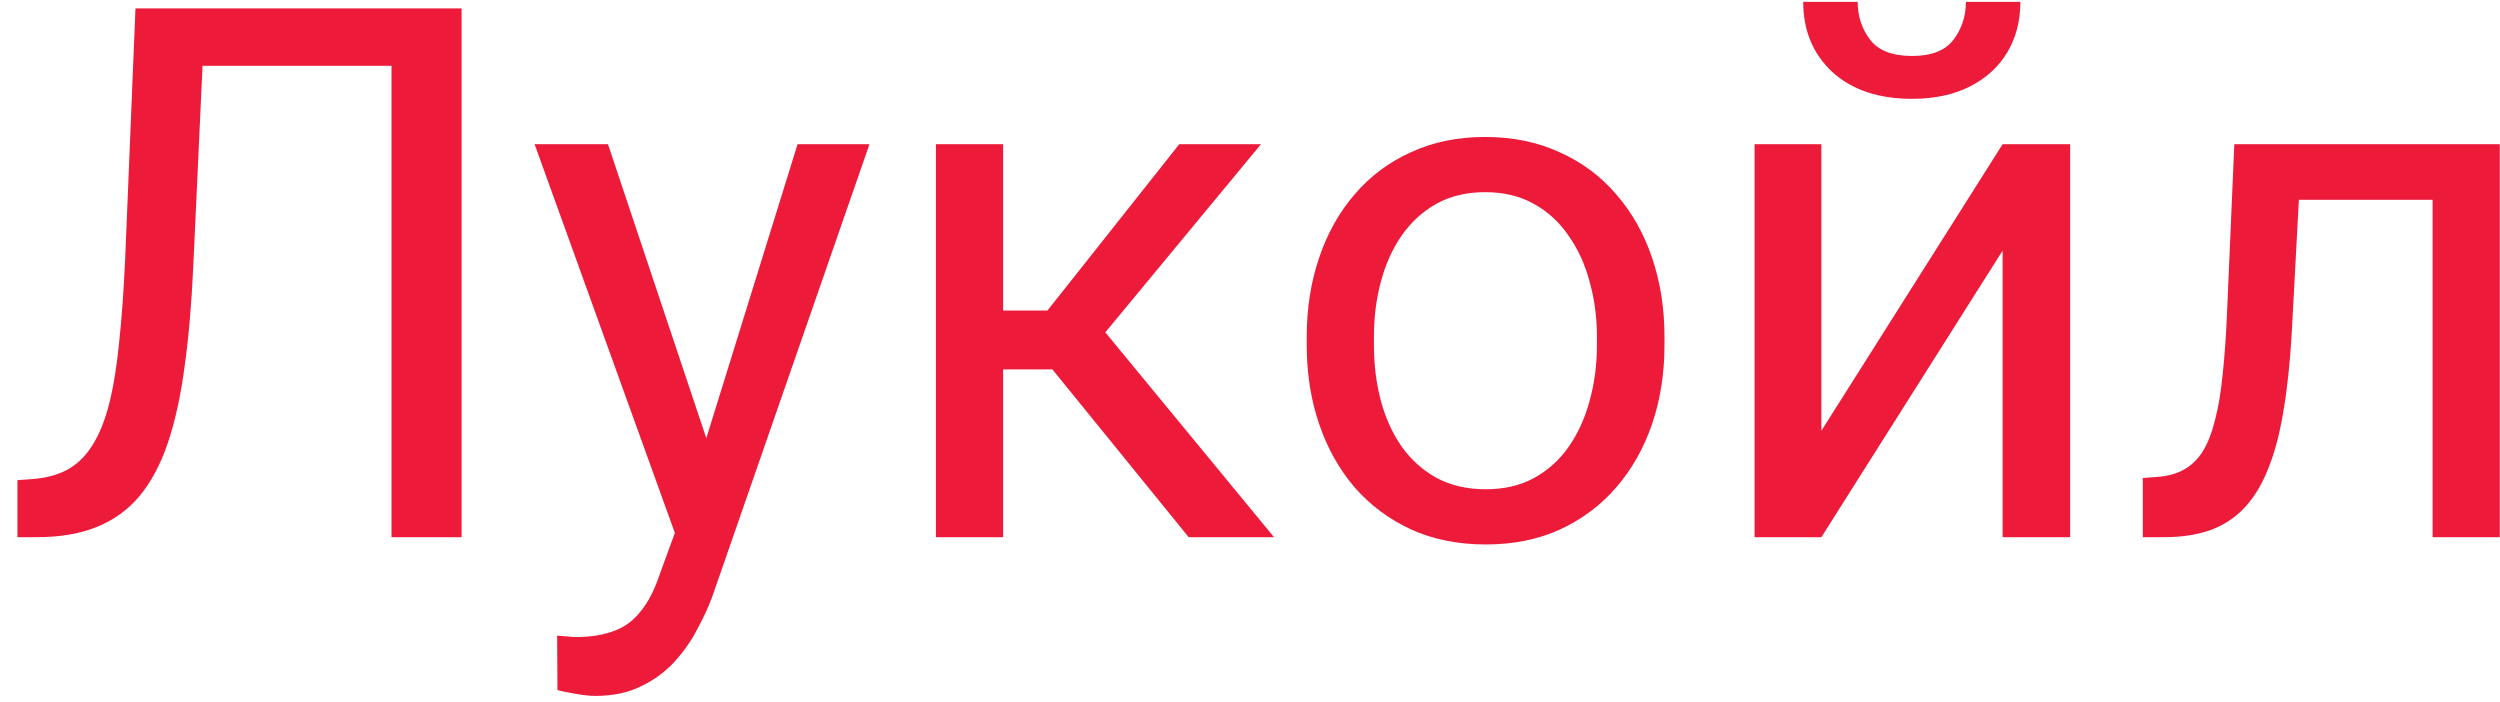 <svg width="121" height="34" viewBox="0 0 121 34" fill="none" xmlns="http://www.w3.org/2000/svg">
<path d="M19.424 0.406V3.184H7.717V0.406H19.424ZM22.342 0.406V26H18.949V0.406H22.342ZM6.557 0.406H9.932L9.352 12.94C9.27 14.744 9.129 16.355 8.93 17.773C8.742 19.18 8.473 20.404 8.121 21.447C7.77 22.479 7.312 23.334 6.75 24.014C6.188 24.682 5.496 25.18 4.676 25.508C3.867 25.836 2.895 26 1.758 26H0.844V23.24L1.547 23.188C2.203 23.141 2.766 22.994 3.234 22.748C3.715 22.49 4.119 22.104 4.447 21.588C4.787 21.072 5.062 20.404 5.273 19.584C5.484 18.764 5.648 17.762 5.766 16.578C5.895 15.383 5.994 13.988 6.064 12.395L6.557 0.406ZM33.31 24.031L38.602 6.98H42.082L34.453 28.936C34.277 29.404 34.043 29.908 33.75 30.447C33.469 30.998 33.105 31.52 32.66 32.012C32.215 32.504 31.676 32.902 31.043 33.207C30.422 33.523 29.678 33.682 28.811 33.682C28.553 33.682 28.225 33.647 27.826 33.576C27.428 33.506 27.146 33.447 26.982 33.4L26.965 30.764C27.059 30.775 27.205 30.787 27.404 30.799C27.615 30.822 27.762 30.834 27.844 30.834C28.582 30.834 29.209 30.734 29.725 30.535C30.24 30.348 30.674 30.025 31.025 29.568C31.389 29.123 31.699 28.508 31.957 27.723L33.31 24.031ZM29.426 6.98L34.365 21.746L35.209 25.174L32.871 26.369L25.875 6.98H29.426ZM48.551 6.98V26H45.299V6.98H48.551ZM61.031 6.98L52.014 17.879H47.461L46.969 15.031H50.695L57.076 6.98H61.031ZM57.533 26L50.537 17.387L52.629 15.031L61.664 26H57.533ZM63.246 16.701V16.297C63.246 14.926 63.445 13.654 63.844 12.482C64.242 11.299 64.816 10.273 65.566 9.406C66.316 8.527 67.225 7.848 68.291 7.367C69.357 6.875 70.553 6.629 71.877 6.629C73.213 6.629 74.414 6.875 75.481 7.367C76.559 7.848 77.473 8.527 78.223 9.406C78.984 10.273 79.564 11.299 79.963 12.482C80.361 13.654 80.561 14.926 80.561 16.297V16.701C80.561 18.072 80.361 19.344 79.963 20.516C79.564 21.688 78.984 22.713 78.223 23.592C77.473 24.459 76.564 25.139 75.498 25.631C74.443 26.111 73.248 26.352 71.912 26.352C70.576 26.352 69.375 26.111 68.309 25.631C67.242 25.139 66.328 24.459 65.566 23.592C64.816 22.713 64.242 21.688 63.844 20.516C63.445 19.344 63.246 18.072 63.246 16.701ZM66.498 16.297V16.701C66.498 17.65 66.609 18.547 66.832 19.391C67.055 20.223 67.389 20.961 67.834 21.605C68.291 22.25 68.859 22.76 69.539 23.135C70.219 23.498 71.01 23.68 71.912 23.68C72.803 23.68 73.582 23.498 74.25 23.135C74.93 22.76 75.492 22.25 75.938 21.605C76.383 20.961 76.717 20.223 76.939 19.391C77.174 18.547 77.291 17.65 77.291 16.701V16.297C77.291 15.359 77.174 14.475 76.939 13.643C76.717 12.799 76.377 12.055 75.92 11.41C75.475 10.754 74.912 10.238 74.232 9.863C73.564 9.488 72.779 9.301 71.877 9.301C70.986 9.301 70.201 9.488 69.522 9.863C68.853 10.238 68.291 10.754 67.834 11.41C67.389 12.055 67.055 12.799 66.832 13.643C66.609 14.475 66.498 15.359 66.498 16.297ZM88.154 20.85L96.926 6.98H100.195V26H96.926V12.131L88.154 26H84.92V6.98H88.154V20.85ZM95.15 0.09H97.787C97.787 1.004 97.576 1.818 97.154 2.533C96.732 3.236 96.129 3.787 95.344 4.186C94.559 4.584 93.627 4.783 92.549 4.783C90.92 4.783 89.631 4.35 88.682 3.482C87.744 2.604 87.275 1.473 87.275 0.09H89.912C89.912 0.781 90.111 1.391 90.51 1.918C90.908 2.445 91.588 2.709 92.549 2.709C93.486 2.709 94.154 2.445 94.553 1.918C94.951 1.391 95.15 0.781 95.15 0.09ZM118.125 6.98V9.67H108.932V6.98H118.125ZM120.99 6.98V26H117.738V6.98H120.99ZM108.141 6.98H111.41L110.918 16.156C110.836 17.574 110.701 18.828 110.514 19.918C110.338 20.996 110.092 21.922 109.775 22.695C109.471 23.469 109.084 24.102 108.615 24.594C108.158 25.074 107.607 25.432 106.963 25.666C106.318 25.889 105.574 26 104.73 26H103.711V23.135L104.414 23.082C104.918 23.047 105.346 22.93 105.697 22.73C106.061 22.531 106.365 22.238 106.611 21.852C106.857 21.453 107.057 20.943 107.209 20.322C107.373 19.701 107.496 18.963 107.578 18.107C107.672 17.252 107.742 16.256 107.789 15.119L108.141 6.98Z" fill="#ED1A3A"/>
</svg>
